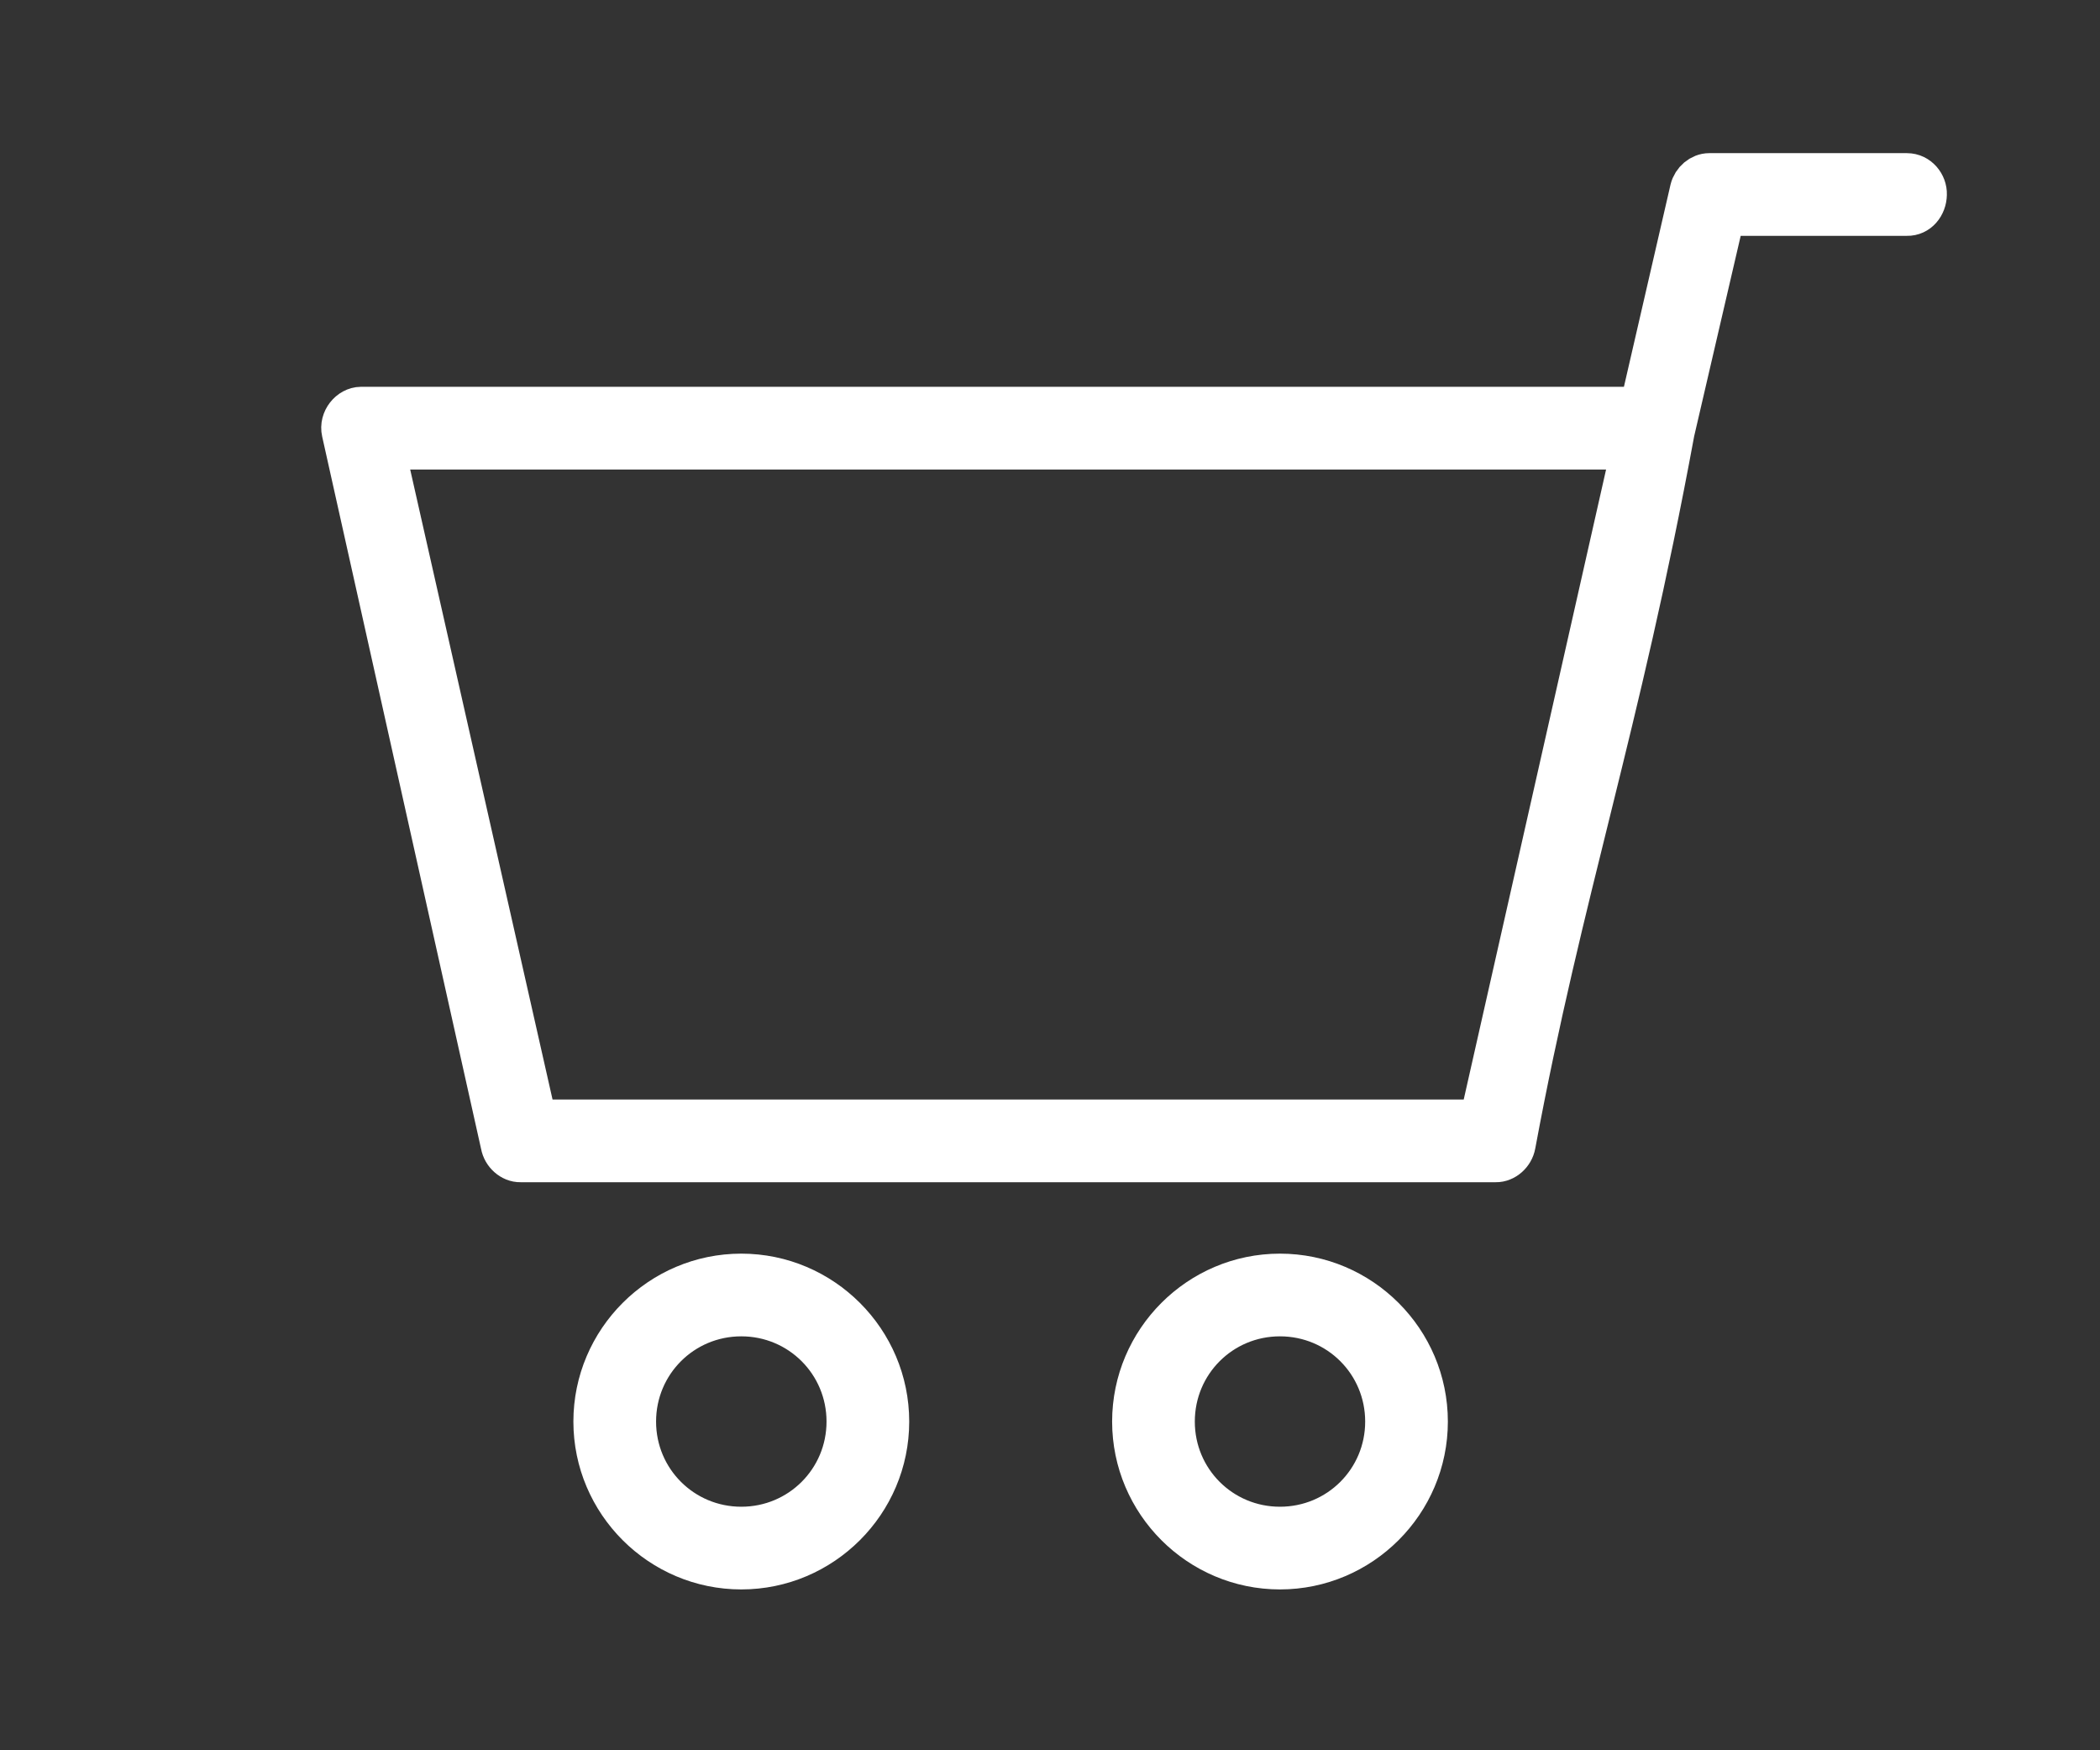<?xml version="1.0" encoding="UTF-8"?>
<svg width="24px" height="20px" viewBox="0 0 24 20" version="1.1" xmlns="http://www.w3.org/2000/svg" xmlns:xlink="http://www.w3.org/1999/xlink">
    <rect x="0" y="0" width="24" height="20" fill="#333333" stroke="none"/>
    <!-- Generator: Sketch 45 (43475) - http://www.bohemiancoding.com/sketch -->
    <title>Artboard 2</title>
    <desc>Created with Sketch.</desc>
    <defs></defs>
    <g id="Page-1" stroke="none" stroke-width="1" fill="none" fill-rule="evenodd">
        <g id="Artboard-2" stroke="#FFFFFF" stroke-width="0.5" fill="#FFFFFF">
            <g id="shoppingcart-copy" transform="translate(12.5, 10) scale(-1, 1) translate(-12.5, -10) translate(3, 2)">
                <path d="M13.528,13.02 C14.206,13.02 14.752,13.565 14.752,14.244 C14.752,14.922 14.206,15.467 13.528,15.467 C12.85,15.467 12.304,14.922 12.304,14.244 C12.304,13.565 12.85,13.02 13.528,13.02 L13.528,13.02 Z M7.372,13.02 C8.05,13.02 8.595,13.565 8.595,14.244 C8.595,14.922 8.05,15.467 7.372,15.467 C6.693,15.467 6.148,14.922 6.148,14.244 C6.148,13.565 6.693,13.02 7.372,13.02 L7.372,13.02 Z M13.528,12.575 C12.609,12.575 11.859,13.325 11.859,14.244 C11.859,15.162 12.609,15.912 13.528,15.912 C14.447,15.912 15.197,15.162 15.197,14.244 C15.197,13.325 14.447,12.575 13.528,12.575 L13.528,12.575 Z M7.372,12.575 C6.453,12.575 5.703,13.325 5.703,14.244 C5.703,15.162 6.453,15.912 7.372,15.912 C8.29,15.912 9.04,15.162 9.04,14.244 C9.04,13.325 8.29,12.575 7.372,12.575 L7.372,12.575 Z M3.332,3.115 L17.625,3.115 L15.885,10.814 L5.072,10.814 L3.332,3.115 Z M0.206,1.12115193e-05 C0.084,1.12115193e-05 -0.004,0.111 0,0.222 C0.002,0.342 0.086,0.448 0.206,0.445 L2.305,0.445 L2.883,2.934 C3.512,6.343 4.158,8.16 4.7,11.078 C4.718,11.18 4.81,11.261 4.905,11.259 L16.052,11.259 C16.147,11.261 16.239,11.18 16.257,11.078 L18.074,2.934 C18.104,2.801 17.995,2.671 17.875,2.67 L3.242,2.67 L2.665,0.167 C2.642,0.072 2.556,-2.61602119e-05 2.466,1.12115193e-05 L0.206,1.12115193e-05 Z" id="Fill-1"></path>
            </g>
        </g>
    </g>
</svg>